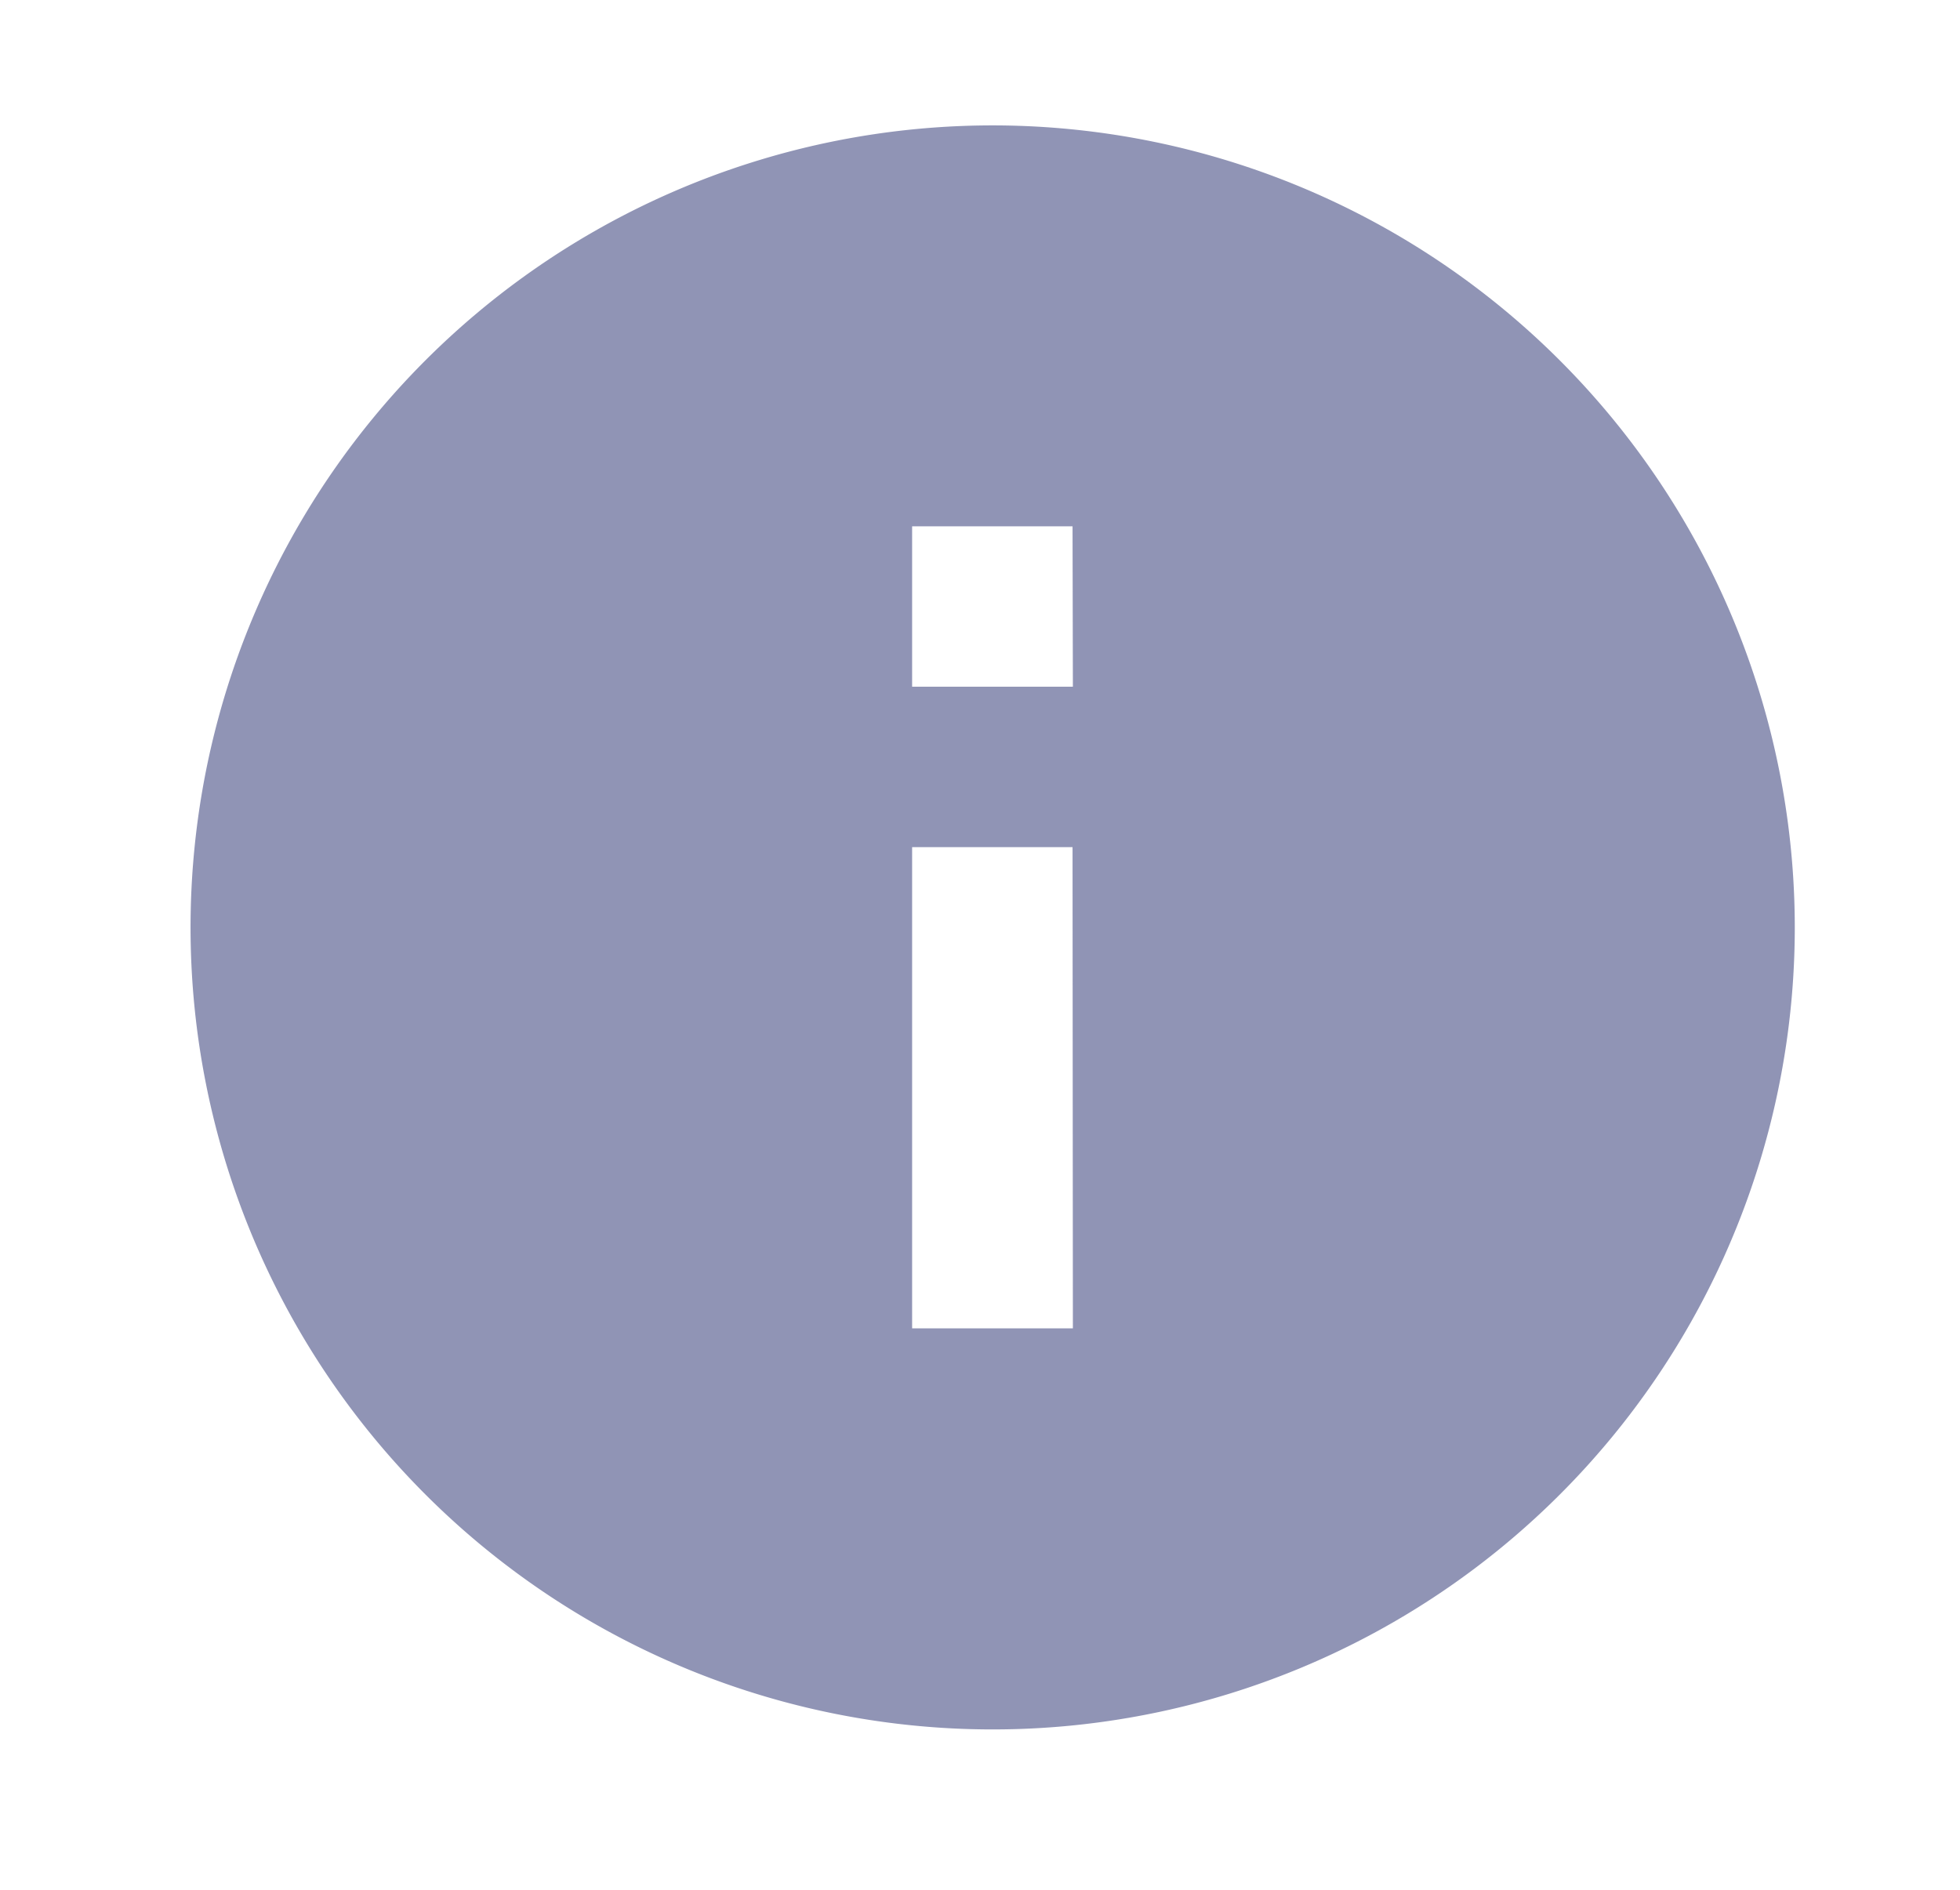 <svg xmlns="http://www.w3.org/2000/svg" xmlns:xlink="http://www.w3.org/1999/xlink" width="23.287" height="22.455" viewBox="0 0 23.287 22.455">
  <defs>
    <clipPath id="clip-path">
      <rect id="Rectangle_27" data-name="Rectangle 27" width="23.287" height="22.455" fill="#fff" stroke="#707070" stroke-width="1"/>
    </clipPath>
  </defs>
  <g id="Info" clip-path="url(#clip-path)">
    <g id="info_black_24dp" transform="translate(0.355 -0.416)">
      <path id="Path_226" data-name="Path 226" d="M0,0H22.871V22.871H0Z" fill="none"/>
      <path id="Path_227" data-name="Path 227" d="M12.7,3.167a9.53,9.53,0,1,0,9.53,9.53A9.533,9.533,0,0,0,12.7,3.167Zm.953,14.294H11.743V11.743h1.906Zm0-7.624H11.743V7.931h1.906Z" transform="translate(-1.261 -1.261)" fill="#777ba4" opacity="0.81"/>
    </g>
  </g>
</svg>
